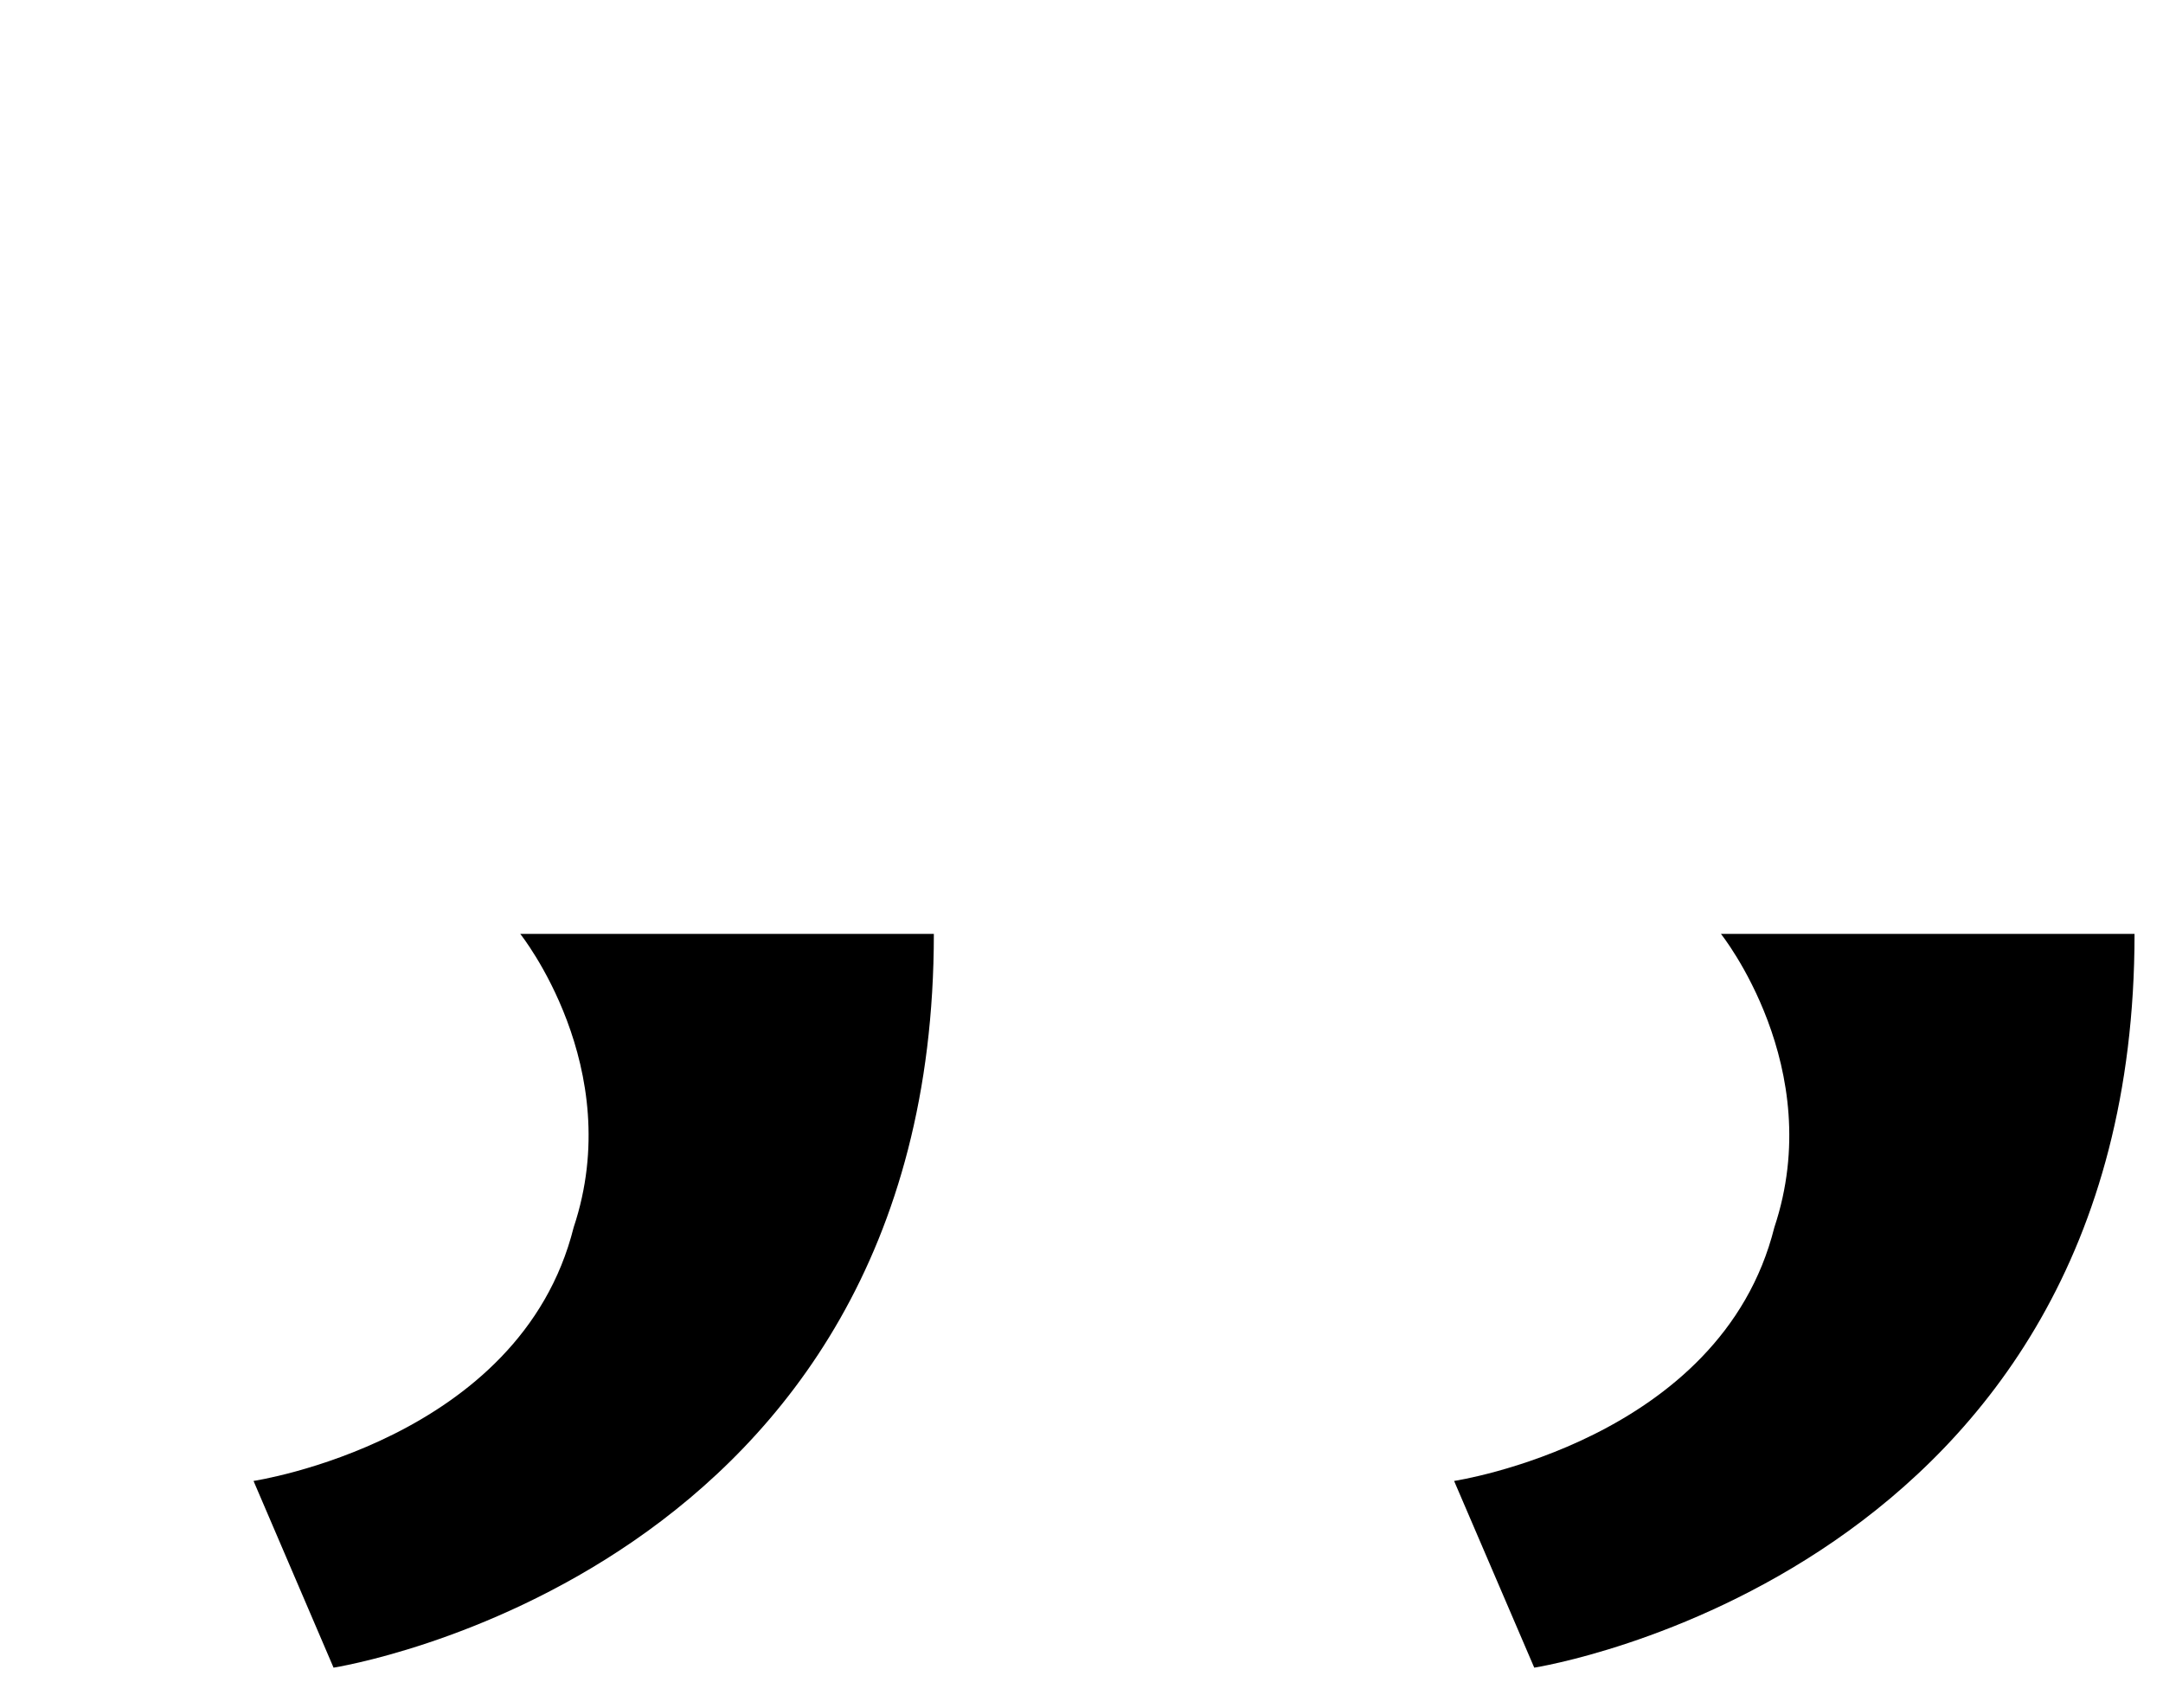 <?xml version="1.0" encoding="UTF-8" standalone="no"?><!DOCTYPE svg PUBLIC "-//W3C//DTD SVG 1.1//EN" "http://www.w3.org/Graphics/SVG/1.1/DTD/svg11.dtd"><svg width="100%" height="100%" viewBox="0 0 19 15" version="1.1" xmlns="http://www.w3.org/2000/svg" xmlns:xlink="http://www.w3.org/1999/xlink" xml:space="preserve" xmlns:serif="http://www.serif.com/" style="fill-rule:evenodd;clip-rule:evenodd;stroke-linejoin:round;stroke-miterlimit:1.414;"><g id="Quote"><path d="M15.117,8.203l3.633,0c0,5.625 -5.273,6.445 -5.273,6.445l-0.704,-1.64c0,0 2.344,-0.352 2.813,-2.227c0.469,-1.406 -0.469,-2.578 -0.469,-2.578Z" style="fill-rule:nonzero;"/><path d="M4.57,8.203l3.633,0c0,5.625 -5.273,6.445 -5.273,6.445l-0.703,-1.64c0,0 2.343,-0.352 2.812,-2.227c0.469,-1.406 -0.469,-2.578 -0.469,-2.578Z" style="fill-rule:nonzero;"/></g></svg>